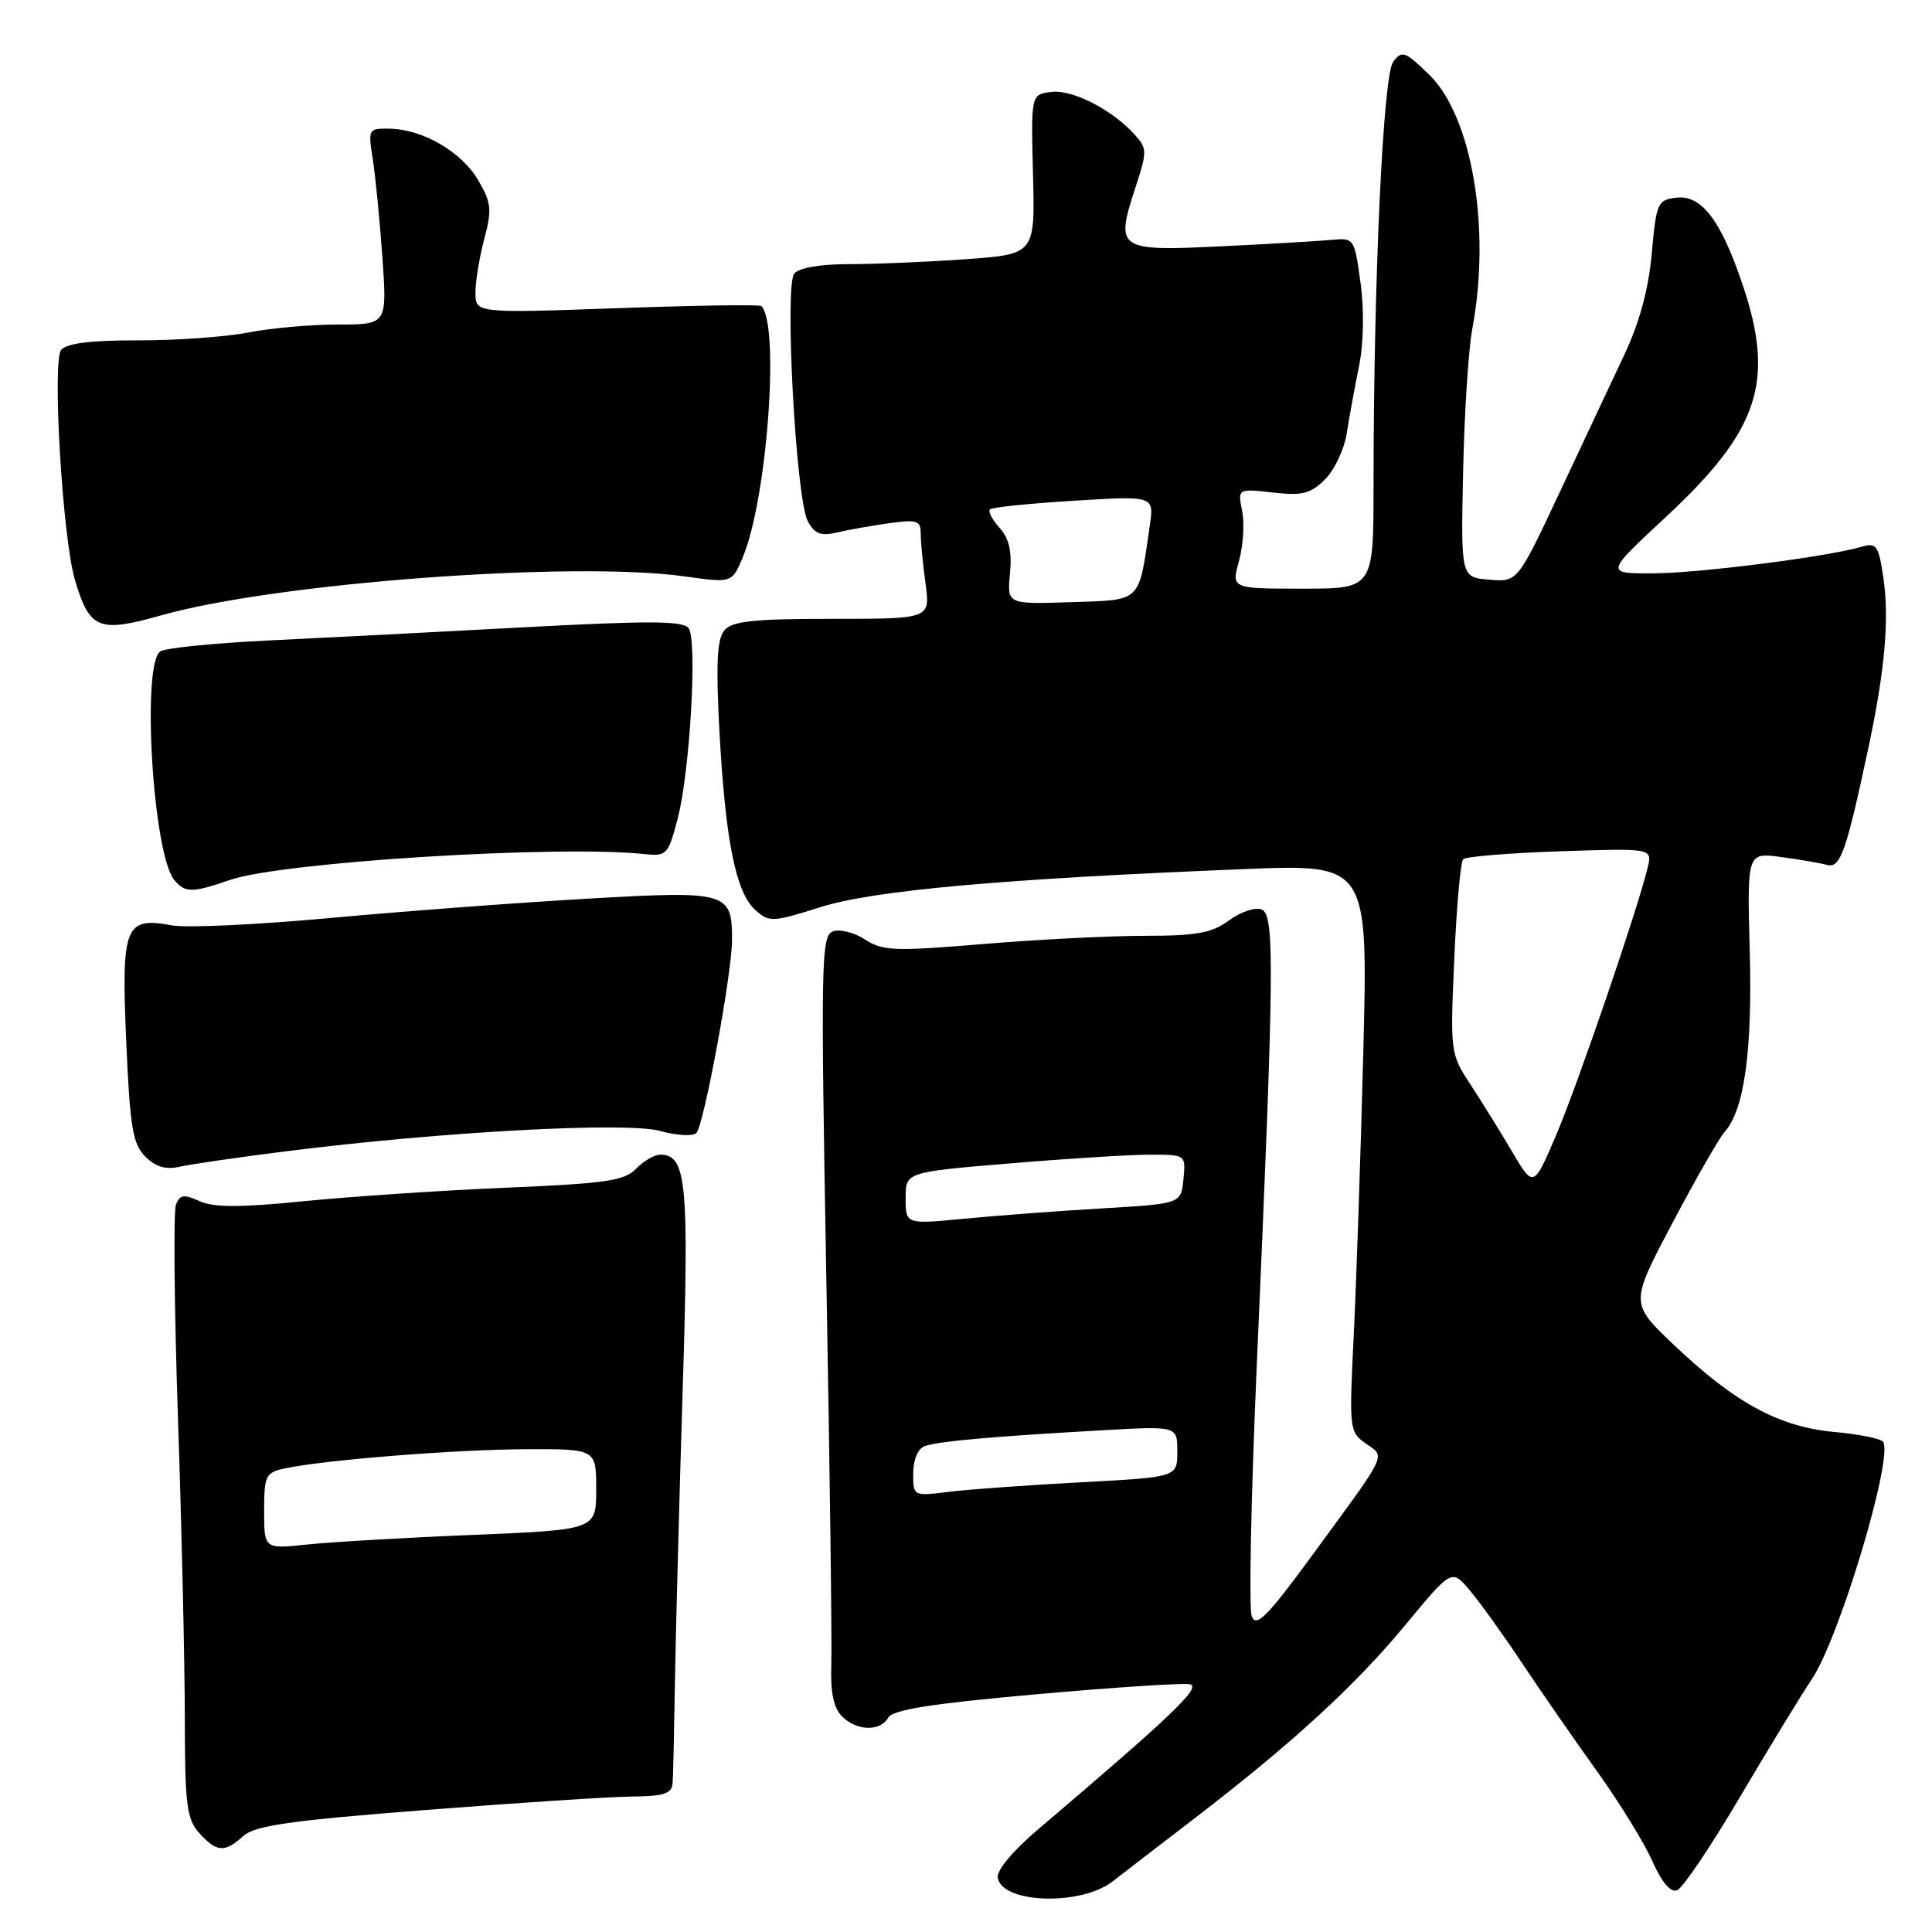 <?xml version="1.0" encoding="UTF-8" standalone="no"?>
<!DOCTYPE svg PUBLIC "-//W3C//DTD SVG 1.1//EN" "http://www.w3.org/Graphics/SVG/1.1/DTD/svg11.dtd" >
<svg xmlns="http://www.w3.org/2000/svg" xmlns:xlink="http://www.w3.org/1999/xlink" version="1.1" viewBox="0 0 256 256">
 <g >
 <path fill="currentColor"
d=" M 147.41 249.31 C 148.69 248.31 153.51 244.61 158.12 241.07 C 171.14 231.08 179.58 223.35 186.23 215.30 C 192.35 207.90 192.35 207.90 194.73 210.70 C 196.04 212.24 199.15 216.57 201.65 220.32 C 204.14 224.07 208.62 230.53 211.59 234.67 C 214.57 238.82 217.87 244.18 218.94 246.60 C 220.19 249.42 221.36 250.80 222.23 250.47 C 222.97 250.18 226.69 244.67 230.49 238.22 C 234.29 231.78 238.61 224.69 240.09 222.48 C 243.72 217.06 250.88 193.23 249.53 191.06 C 249.27 190.63 246.34 190.04 243.03 189.74 C 235.73 189.07 229.86 185.88 221.75 178.16 C 215.99 172.69 215.99 172.69 221.59 162.09 C 224.66 156.27 227.78 150.82 228.51 150.00 C 231.13 147.07 232.21 139.30 231.85 126.04 C 231.50 112.95 231.50 112.95 236.00 113.56 C 238.47 113.89 241.23 114.37 242.11 114.61 C 243.86 115.08 244.63 112.90 247.59 99.00 C 249.78 88.73 250.37 81.94 249.54 76.45 C 248.92 72.28 248.63 71.87 246.67 72.45 C 242.13 73.78 225.23 75.94 219.08 75.97 C 212.67 76.00 212.67 76.00 220.75 68.49 C 233.08 57.03 235.23 50.55 230.92 37.76 C 228.03 29.18 225.47 25.81 222.14 26.19 C 219.63 26.48 219.47 26.86 218.87 33.57 C 218.44 38.34 217.25 42.73 215.20 47.07 C 213.54 50.61 209.68 58.82 206.63 65.31 C 201.08 77.13 201.08 77.13 197.33 76.81 C 193.57 76.50 193.57 76.50 193.87 62.50 C 194.03 54.80 194.58 46.30 195.08 43.61 C 197.59 30.28 195.05 15.37 189.33 9.85 C 186.14 6.77 185.76 6.64 184.59 8.22 C 183.26 10.03 182.01 37.15 182.00 64.25 C 182.00 78.00 182.00 78.00 172.58 78.00 C 163.16 78.00 163.16 78.00 164.17 74.34 C 164.73 72.32 164.92 69.34 164.59 67.71 C 164.00 64.74 164.00 64.74 168.65 65.26 C 172.57 65.71 173.66 65.43 175.58 63.51 C 176.84 62.25 178.14 59.49 178.46 57.36 C 178.79 55.24 179.52 51.25 180.08 48.50 C 180.69 45.51 180.77 41.09 180.28 37.50 C 179.48 31.60 179.42 31.50 176.48 31.78 C 174.84 31.94 168.22 32.33 161.76 32.64 C 148.09 33.30 147.76 33.08 150.44 24.88 C 152.02 20.08 152.01 19.67 150.37 17.86 C 147.36 14.53 142.15 11.85 139.33 12.18 C 136.61 12.50 136.61 12.50 136.88 23.10 C 137.15 33.69 137.15 33.69 127.92 34.35 C 122.85 34.71 115.89 35.00 112.47 35.00 C 108.69 35.00 105.85 35.49 105.24 36.25 C 103.93 37.89 105.47 66.13 107.03 69.05 C 107.93 70.73 108.76 71.06 110.84 70.57 C 112.30 70.22 115.41 69.67 117.75 69.34 C 121.53 68.81 122.00 68.96 122.00 70.73 C 122.00 71.83 122.29 74.81 122.64 77.36 C 123.27 82.00 123.27 82.00 110.26 82.00 C 99.78 82.00 97.00 82.30 95.97 83.54 C 95.01 84.69 94.85 88.01 95.33 96.92 C 96.11 111.31 97.49 118.23 100.06 120.56 C 101.92 122.23 102.31 122.22 108.75 120.19 C 115.83 117.97 132.85 116.45 164.89 115.16 C 181.28 114.50 181.28 114.50 180.64 139.50 C 180.29 153.25 179.71 170.17 179.37 177.10 C 178.76 189.36 178.80 189.75 180.98 191.27 C 183.60 193.11 184.00 192.26 174.10 205.78 C 167.91 214.24 166.44 215.73 165.86 214.15 C 165.47 213.10 165.77 198.35 166.51 181.37 C 168.86 127.98 168.93 121.19 167.16 120.51 C 166.31 120.18 164.37 120.83 162.85 121.96 C 160.58 123.63 158.57 124.00 151.68 124.00 C 147.07 124.00 137.42 124.49 130.25 125.09 C 118.51 126.07 116.95 126.01 114.61 124.48 C 113.18 123.55 111.26 123.07 110.35 123.42 C 108.80 124.01 108.74 127.53 109.50 169.78 C 109.96 194.93 110.25 217.82 110.15 220.67 C 110.03 224.24 110.46 226.32 111.56 227.42 C 113.52 229.38 116.64 229.47 117.70 227.59 C 118.29 226.55 123.50 225.73 137.21 224.51 C 147.51 223.59 156.70 222.99 157.64 223.17 C 159.31 223.49 155.39 227.24 137.61 242.35 C 134.15 245.29 132.02 247.85 132.21 248.85 C 132.86 252.24 143.21 252.55 147.41 249.31 Z  M 32.24 243.28 C 33.77 241.90 38.44 241.23 56.32 239.84 C 68.52 238.88 80.86 238.08 83.75 238.05 C 88.01 238.01 89.02 237.67 89.13 236.25 C 89.20 235.29 89.33 229.32 89.43 223.00 C 89.53 216.68 89.99 199.33 90.45 184.46 C 91.32 156.67 90.98 153.00 87.50 153.00 C 86.72 153.00 85.27 153.84 84.29 154.86 C 82.76 156.46 80.27 156.82 67.00 157.38 C 58.47 157.74 46.43 158.55 40.22 159.17 C 31.79 160.01 28.32 160.01 26.44 159.16 C 24.36 158.21 23.83 158.29 23.31 159.64 C 22.97 160.53 23.09 173.24 23.58 187.88 C 24.08 202.52 24.48 220.42 24.49 227.64 C 24.50 239.16 24.74 241.05 26.40 242.89 C 28.72 245.45 29.77 245.52 32.24 243.28 Z  M 38.00 152.54 C 58.41 149.96 83.04 148.62 87.47 149.86 C 89.65 150.46 91.81 150.59 92.27 150.13 C 93.27 149.13 97.00 128.94 97.00 124.52 C 97.00 118.19 96.39 118.02 78.00 119.07 C 68.92 119.59 53.56 120.74 43.85 121.63 C 34.14 122.53 24.67 122.97 22.80 122.62 C 16.55 121.45 16.07 122.67 16.72 137.90 C 17.22 149.38 17.58 151.58 19.25 153.25 C 20.63 154.63 21.97 155.02 23.85 154.59 C 25.31 154.26 31.68 153.33 38.00 152.54 Z  M 30.50 116.59 C 37.38 114.22 74.06 111.94 85.49 113.18 C 88.32 113.48 88.56 113.22 89.79 108.50 C 91.42 102.26 92.42 84.93 91.25 83.25 C 90.56 82.25 86.09 82.23 69.44 83.12 C 57.92 83.74 42.65 84.53 35.50 84.87 C 28.35 85.22 21.94 85.86 21.25 86.31 C 18.73 87.94 20.26 113.20 23.09 116.60 C 24.52 118.33 25.46 118.33 30.50 116.59 Z  M 21.35 81.54 C 36.53 77.23 75.95 74.30 90.75 76.38 C 96.99 77.26 96.99 77.26 98.43 73.82 C 101.66 66.10 103.35 43.00 100.88 40.55 C 100.67 40.34 92.06 40.47 81.75 40.84 C 63.00 41.50 63.00 41.50 63.00 38.76 C 63.00 37.26 63.53 34.06 64.17 31.65 C 65.20 27.80 65.11 26.86 63.37 23.89 C 61.18 20.13 56.02 17.12 51.62 17.05 C 48.82 17.00 48.76 17.11 49.38 20.99 C 49.73 23.18 50.31 29.03 50.66 33.99 C 51.30 43.00 51.30 43.00 44.79 43.00 C 41.20 43.00 35.85 43.48 32.89 44.06 C 29.92 44.64 23.38 45.11 18.34 45.10 C 12.08 45.08 8.84 45.48 8.11 46.36 C 6.89 47.84 8.28 71.26 9.93 76.85 C 11.86 83.38 13.08 83.88 21.35 81.54 Z  M 121.00 195.24 C 121.00 193.46 121.62 191.97 122.51 191.63 C 124.19 190.99 131.54 190.33 146.25 189.51 C 156.00 188.96 156.00 188.96 156.00 192.34 C 156.00 195.73 156.00 195.73 143.25 196.41 C 136.24 196.78 128.36 197.35 125.75 197.67 C 121.00 198.26 121.00 198.26 121.00 195.24 Z  M 120.00 158.77 C 120.00 155.31 120.00 155.31 133.80 154.16 C 141.39 153.52 149.75 153.00 152.37 153.00 C 157.13 153.00 157.13 153.00 156.81 156.25 C 156.50 159.50 156.50 159.50 146.00 160.12 C 140.22 160.46 132.01 161.07 127.75 161.49 C 120.00 162.23 120.00 162.23 120.00 158.77 Z  M 200.35 152.58 C 198.78 149.92 196.29 145.91 194.82 143.66 C 192.18 139.64 192.15 139.39 192.70 127.04 C 193.00 120.14 193.53 114.21 193.88 113.85 C 194.22 113.50 200.00 113.03 206.72 112.80 C 218.94 112.39 218.94 112.39 218.33 114.95 C 217.01 120.46 209.00 143.87 206.18 150.45 C 203.20 157.41 203.20 157.41 200.35 152.58 Z  M 133.83 75.99 C 134.11 73.07 133.71 71.34 132.45 69.94 C 131.48 68.87 130.90 67.77 131.17 67.49 C 131.44 67.22 136.45 66.71 142.29 66.35 C 152.92 65.70 152.92 65.70 152.36 69.60 C 150.85 79.99 151.38 79.47 141.91 79.79 C 133.44 80.07 133.44 80.07 133.83 75.99 Z  M 35.00 200.21 C 35.00 195.51 35.19 195.12 37.75 194.57 C 42.95 193.45 60.51 192.05 69.75 192.03 C 79.00 192.00 79.00 192.00 79.00 197.35 C 79.00 202.70 79.00 202.70 62.75 203.38 C 53.81 203.74 43.91 204.32 40.75 204.65 C 35.00 205.26 35.00 205.26 35.00 200.21 Z "/>
</g>
</svg>